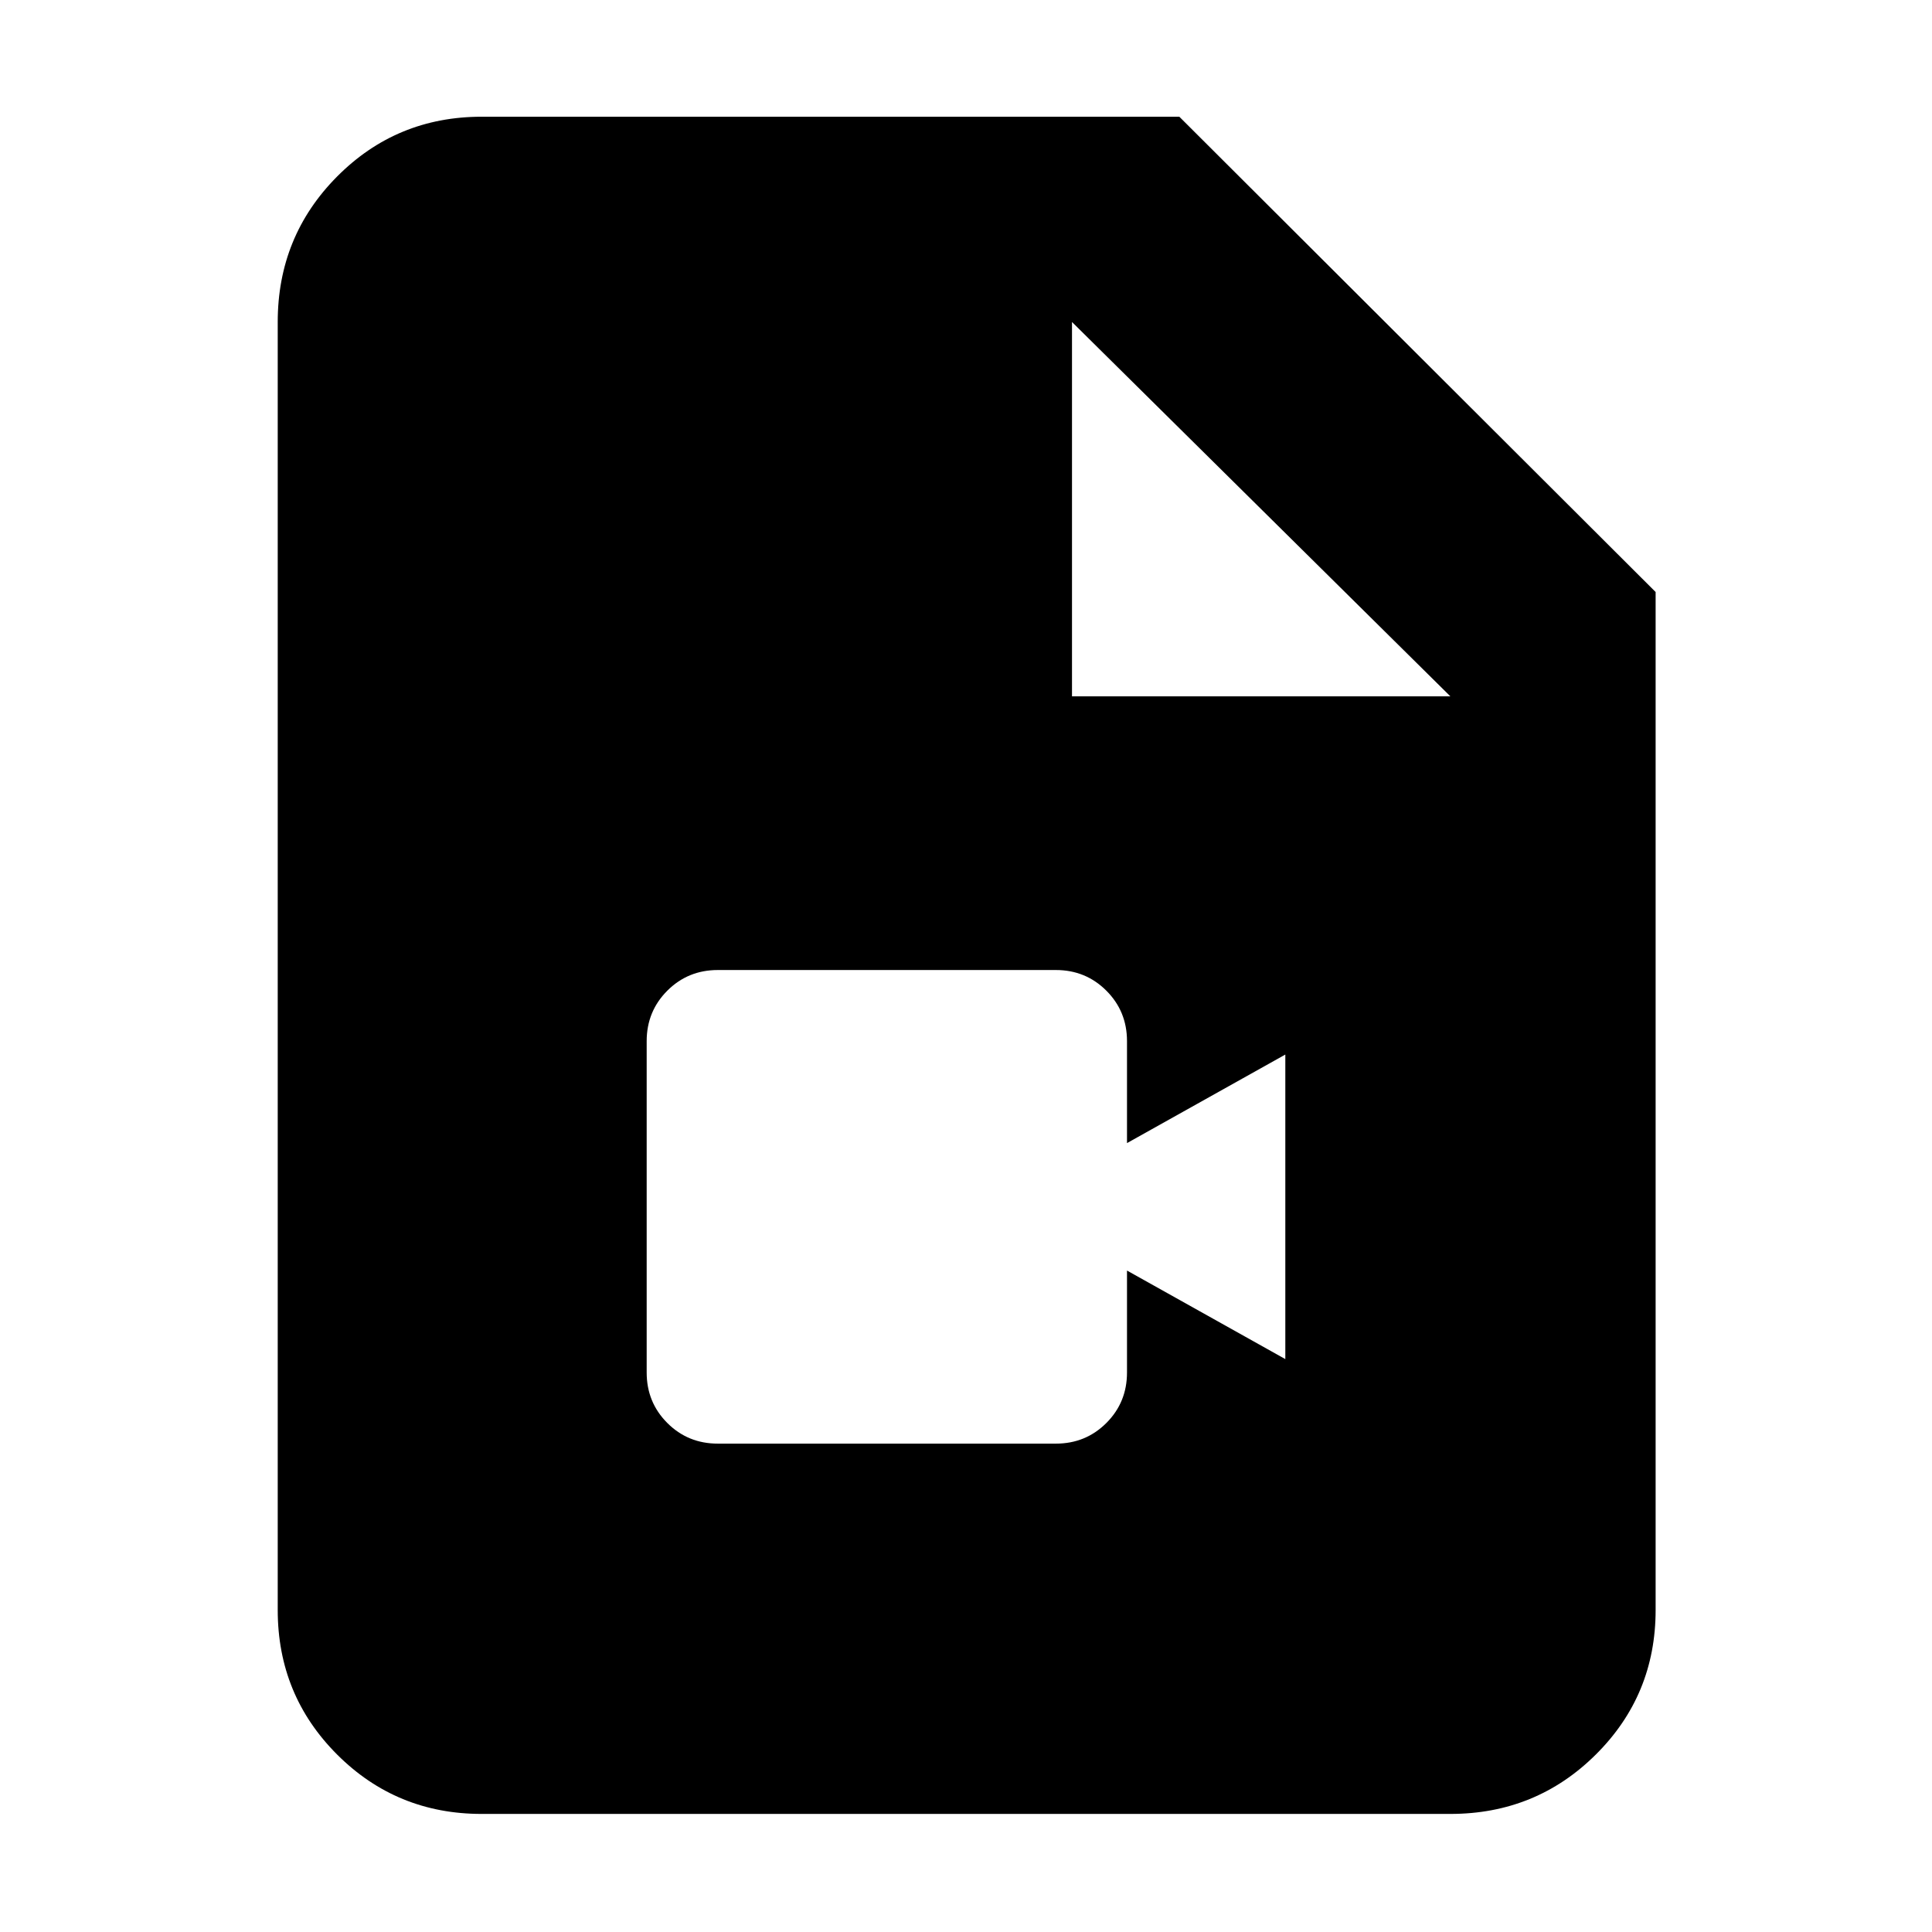 <svg xmlns="http://www.w3.org/2000/svg" height="40" viewBox="0 -960 960 960" width="40"><path d="M356.67-242.67h168q14.81 0 25.07-10.25Q560-263.18 560-278v-50.67l78.67 44V-436L560-392v-50.67q0-14.81-10.26-25.07T524.67-478h-168q-14.82 0-25.08 10.26-10.26 10.26-10.26 25.07V-278q0 14.82 10.26 25.08 10.26 10.25 25.08 10.25Zm-117.34 184q-42.3 0-71.82-29.51Q138-117.7 138-160v-640q0-42.58 29.51-72.29Q197.03-902 239.33-902H586l236.67 236.17V-160q0 42.3-29.71 71.82-29.71 29.51-72.29 29.51H239.33ZM532.67-614h188l-188-186v186Z"/></svg>